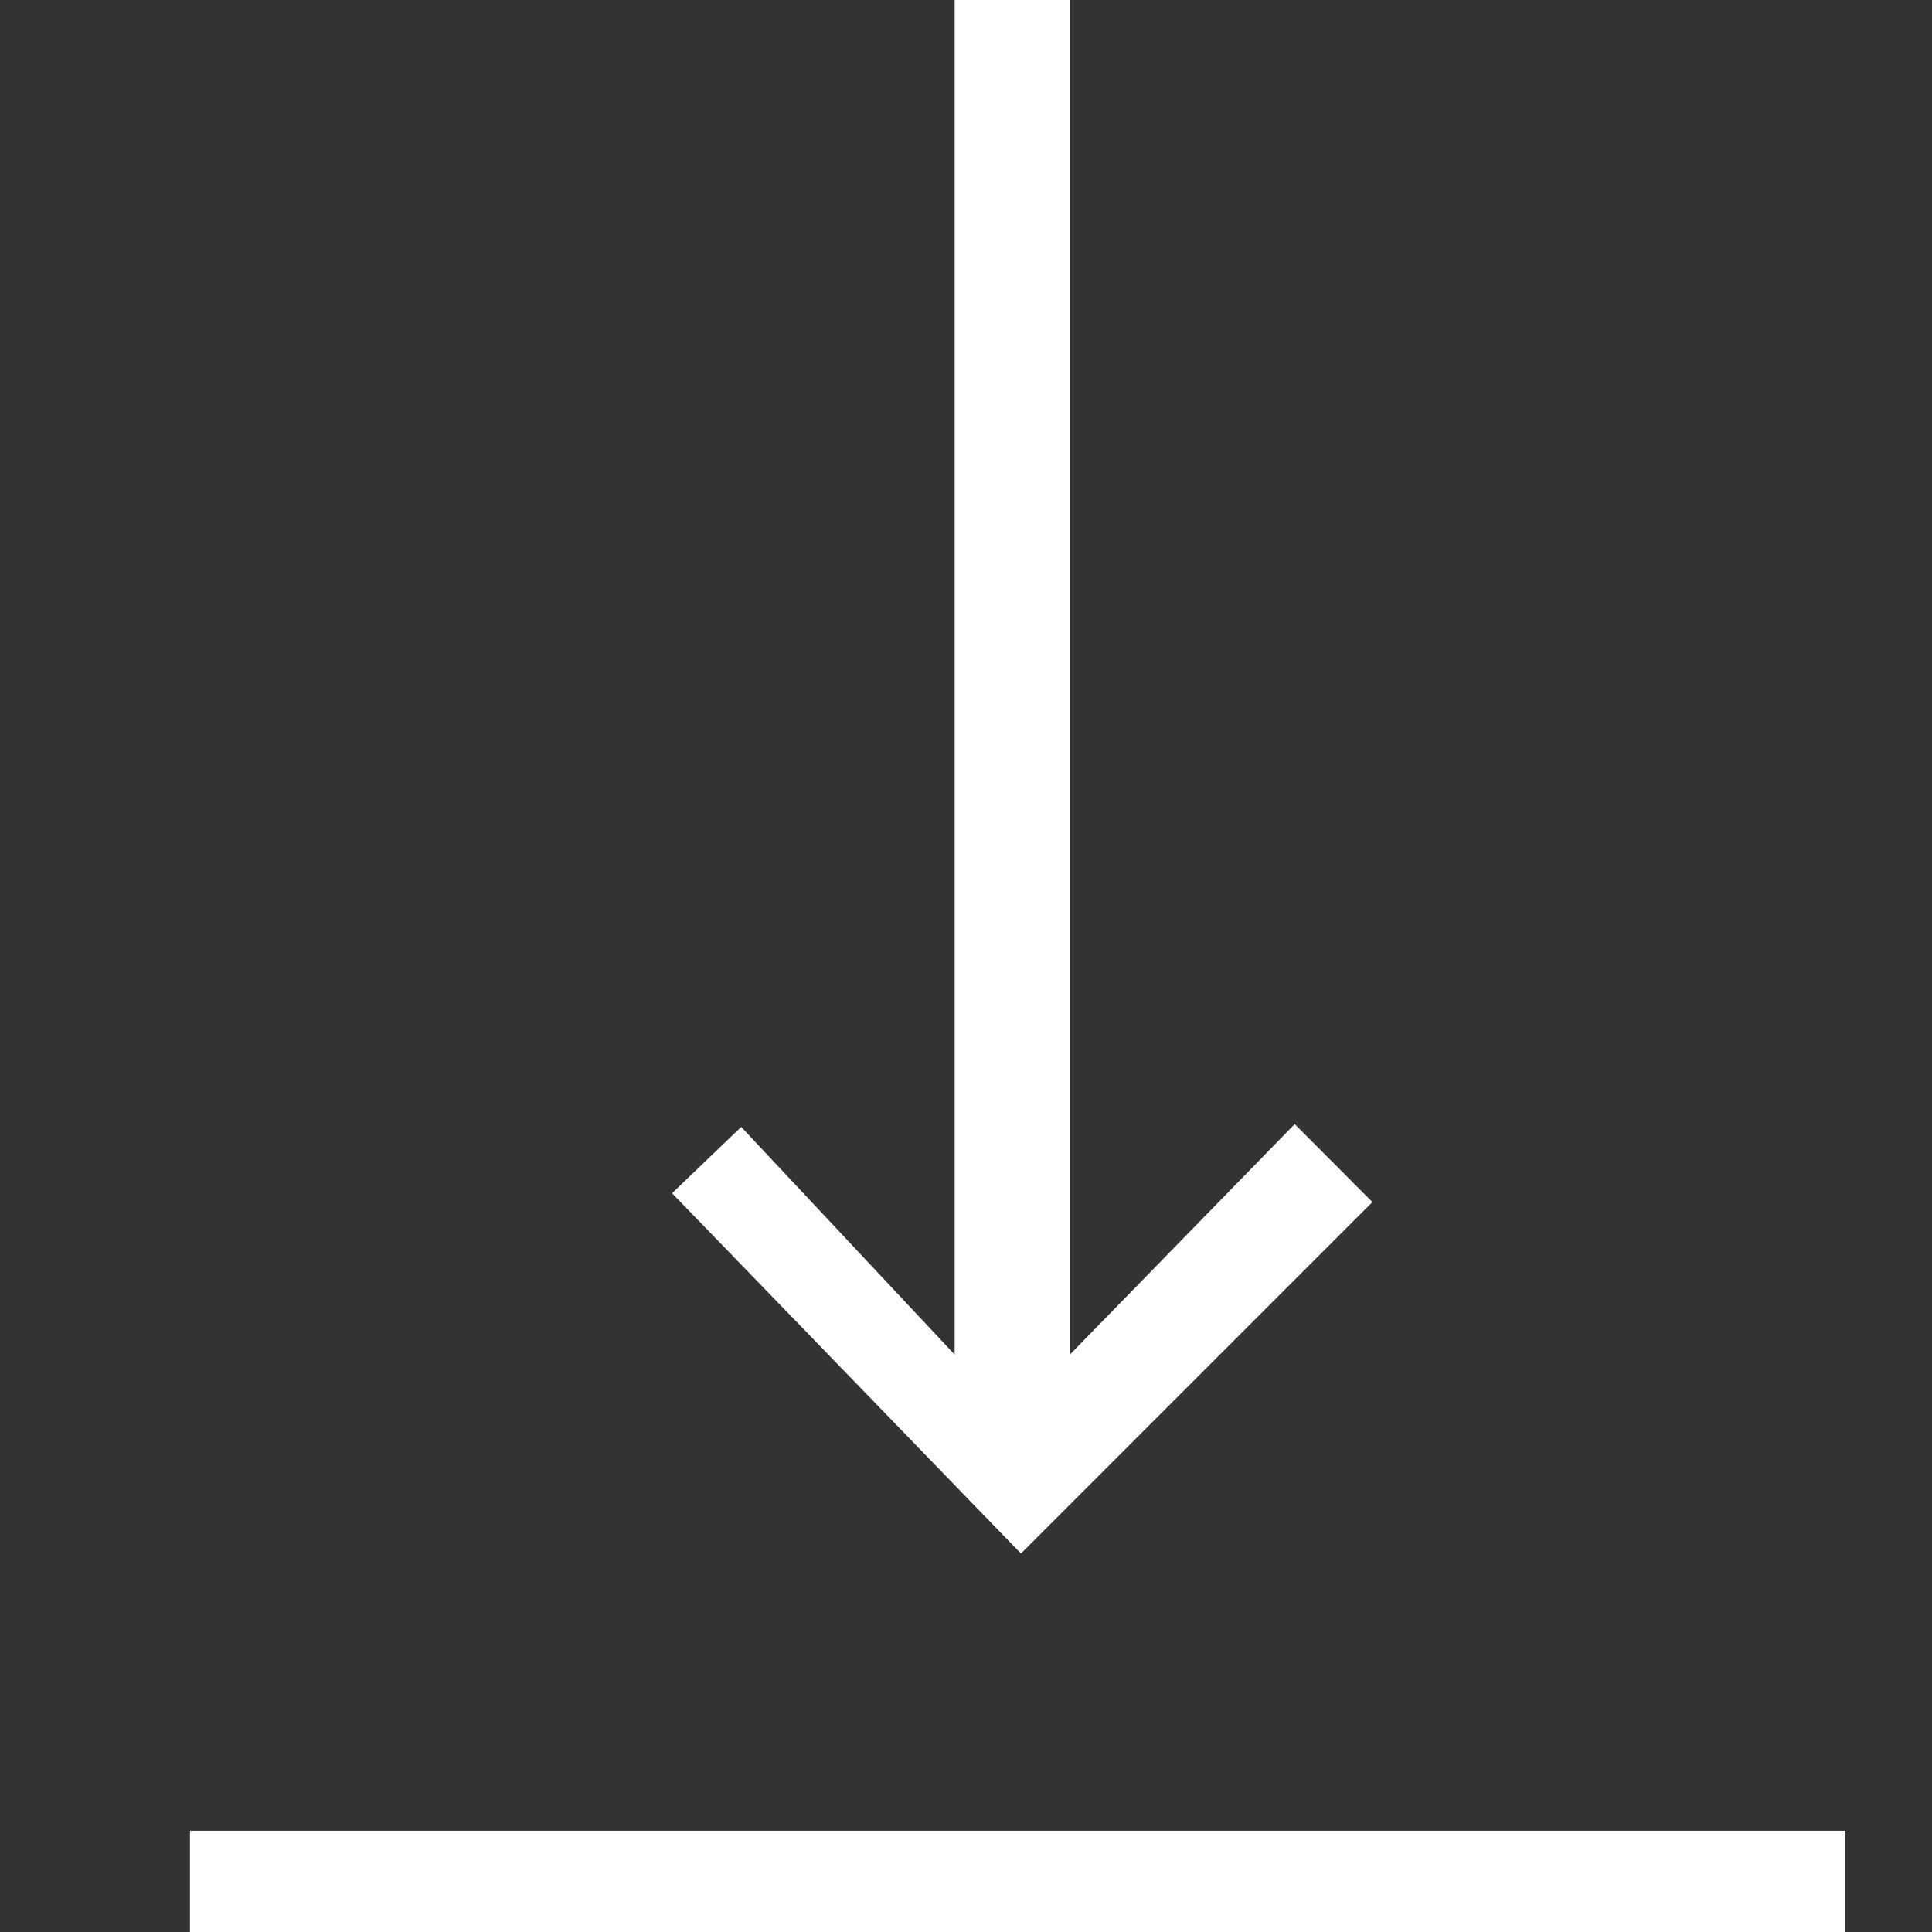 <svg width="500" height="500" viewBox="0 0 500 500" fill="none" xmlns="http://www.w3.org/2000/svg">
<rect x="0" y="0" width="500" height="500" fill="#333333" stroke="none"/>
<path d="M477.507 473.781H49.167V500H477.507V473.781Z" fill="white"/>
<path d="M173.928 308.808L191.824 291.648L247.061 350.567V0H276.888V350.567L335.071 290.912L355.177 311.092L264.221 402.047L173.928 308.808Z" fill="white"/>
</svg>
